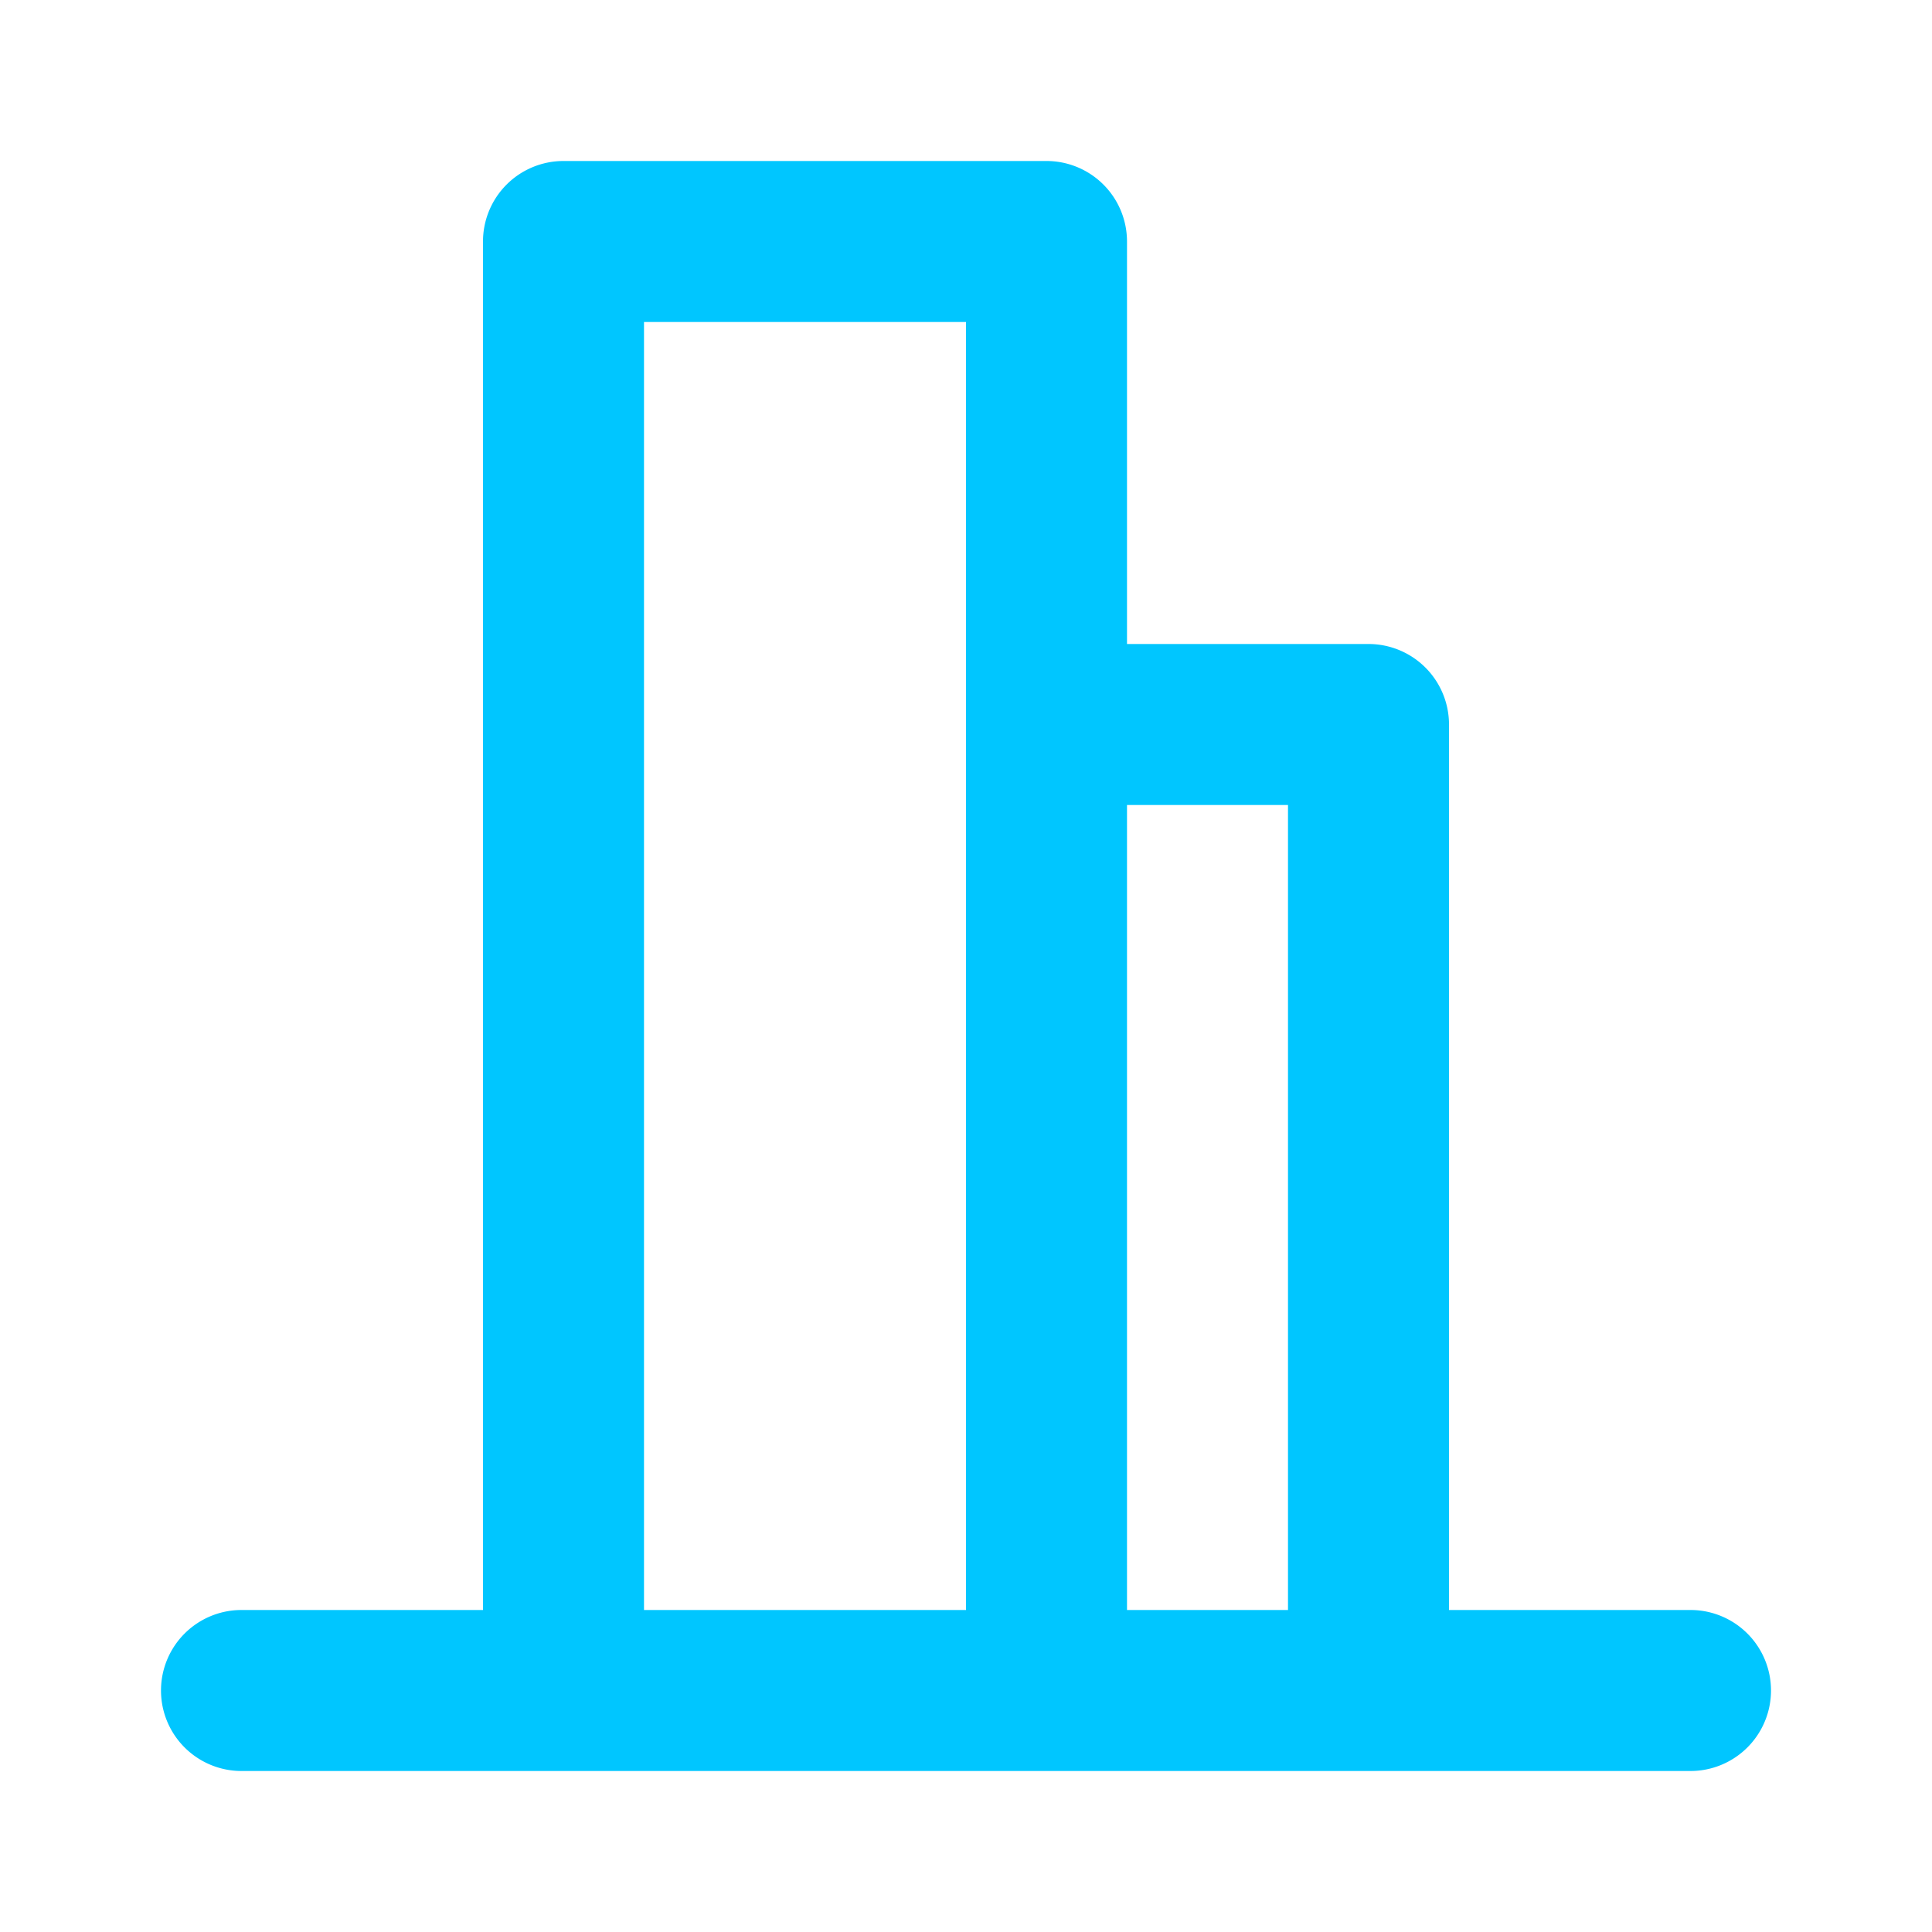 <svg xmlns="http://www.w3.org/2000/svg" viewBox="0 0 24 24"><path fill="#00C6FF" d="M21,20H18V9a1,1,0,0,0-1-1H14V3a1,1,0,0,0-1-1H7A1,1,0,0,0,6,3V20H3a1,1,0,0,0,0,2H21a1,1,0,0,0,0-2Zm-9,0H8V4h4Zm4,0H14V10h2Z"/></svg>
